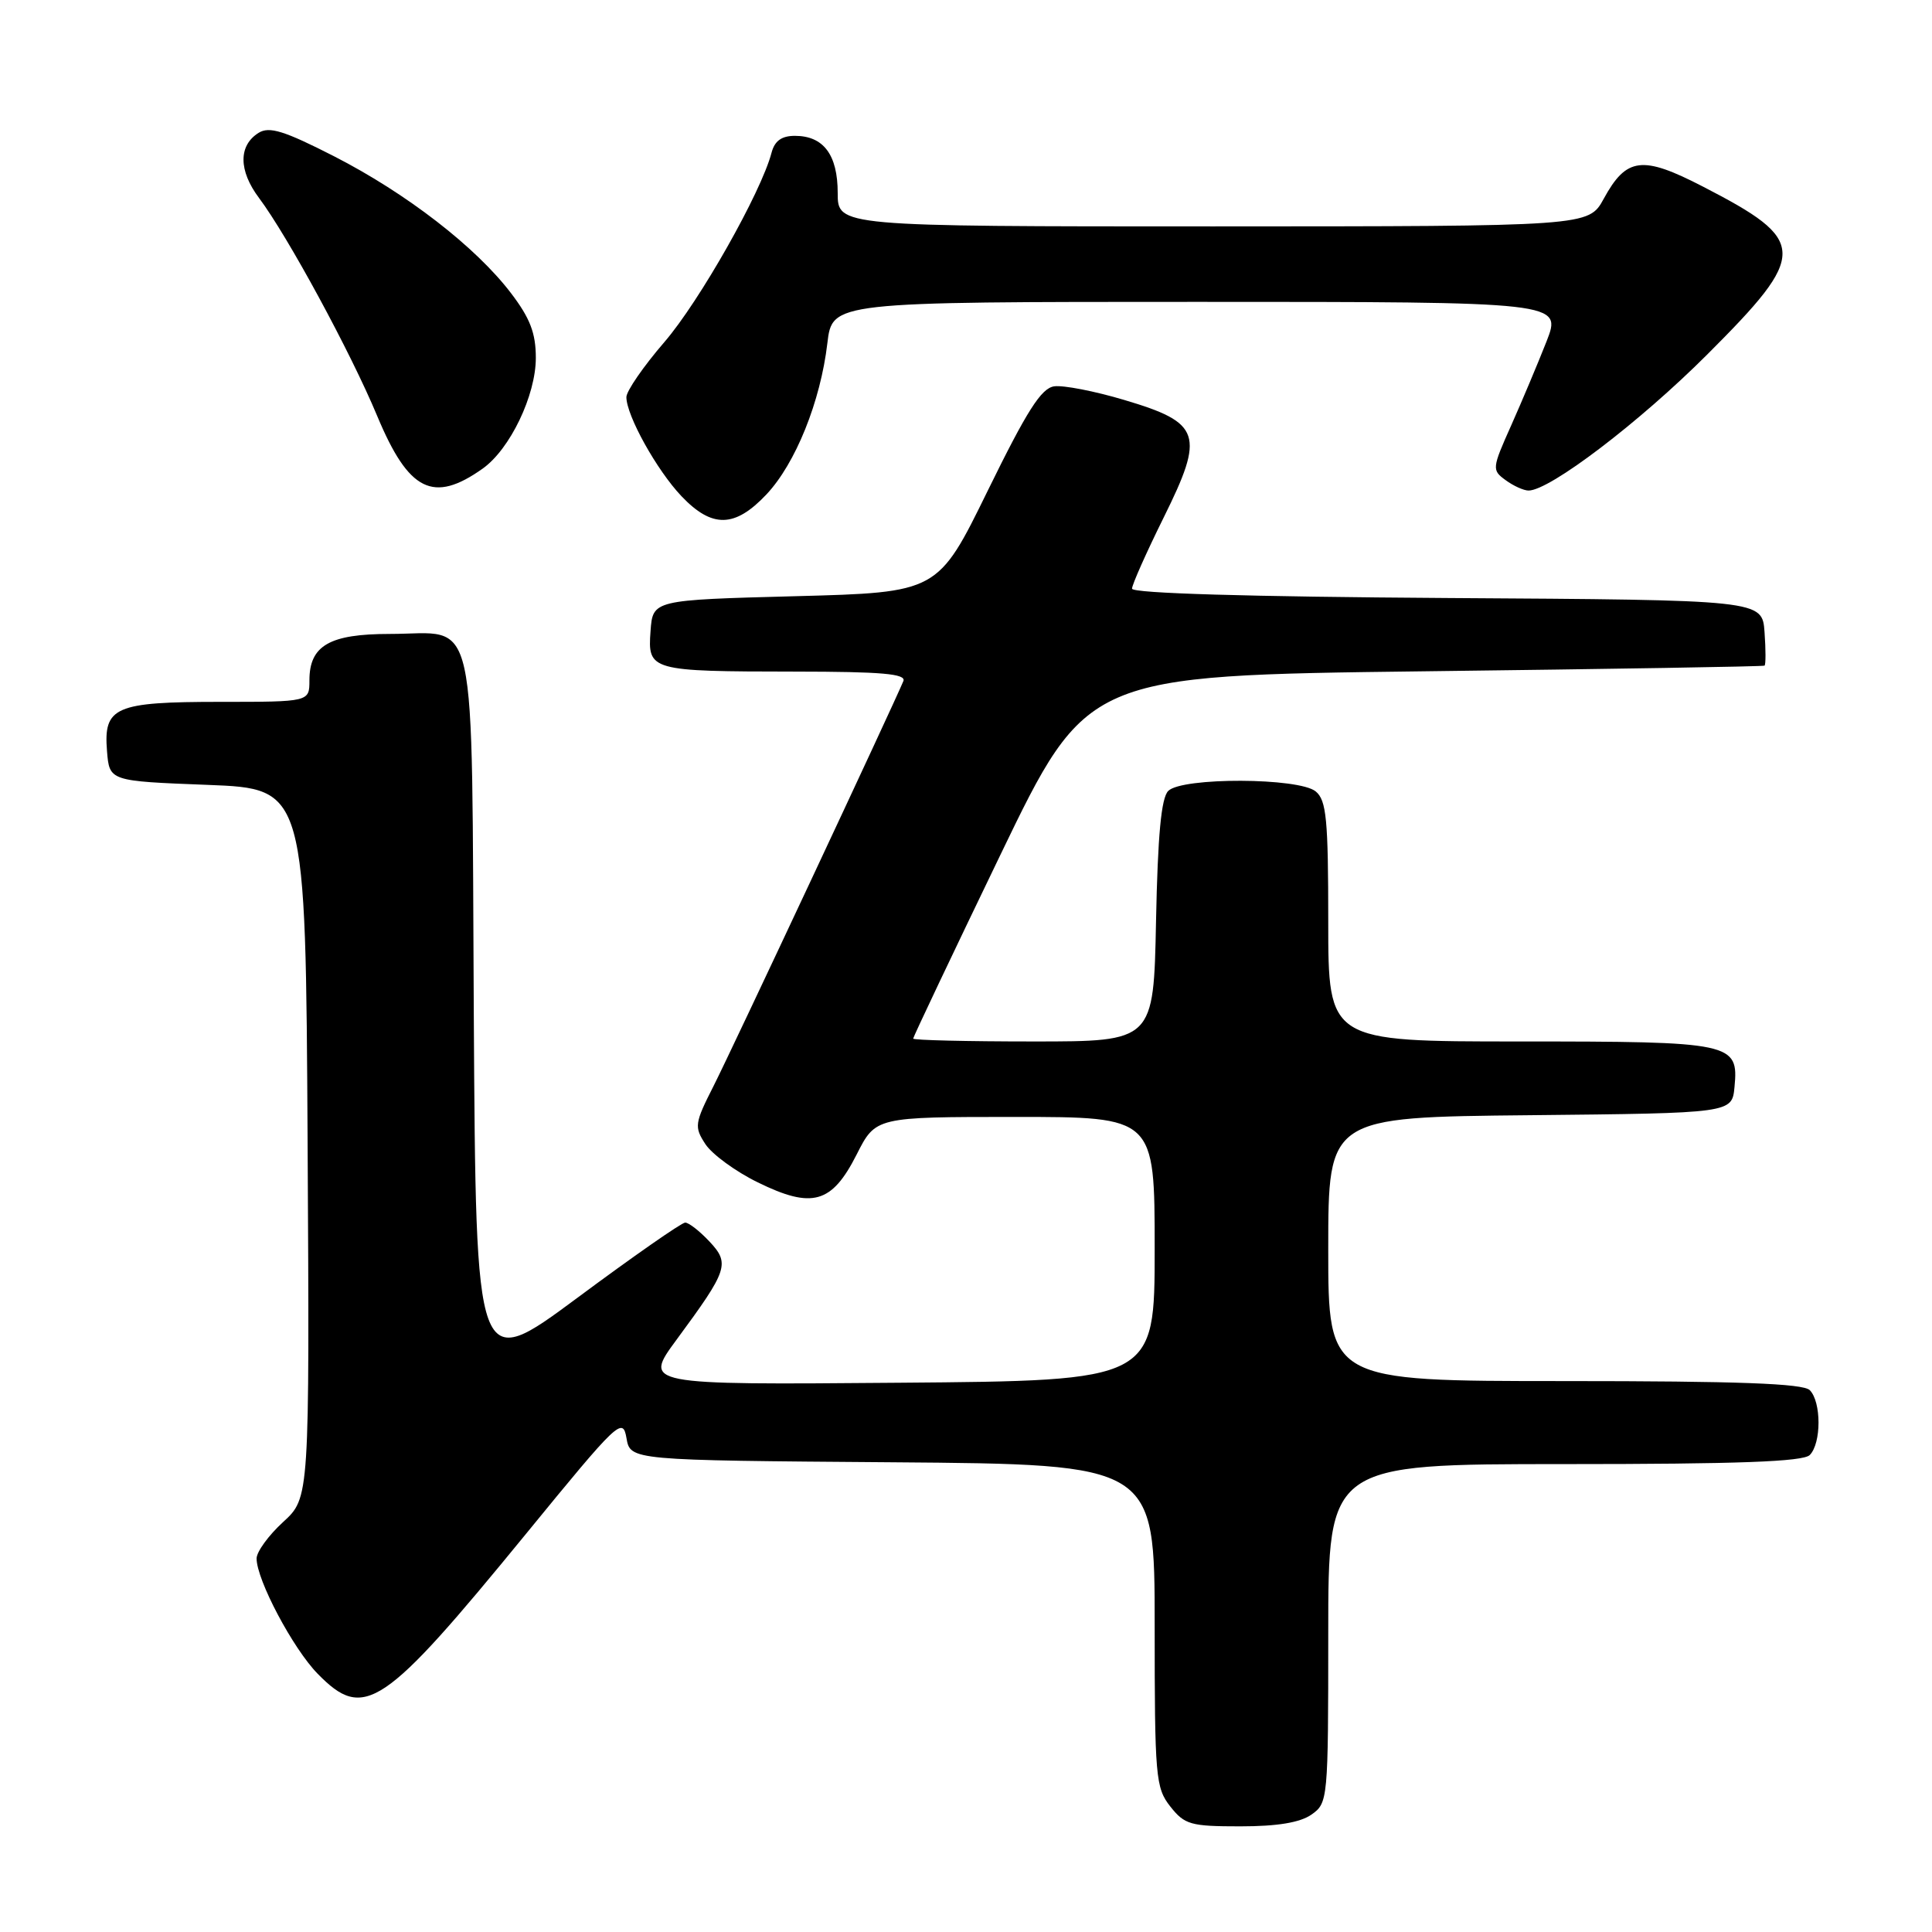 <?xml version="1.0" encoding="UTF-8" standalone="no"?>
<!DOCTYPE svg PUBLIC "-//W3C//DTD SVG 1.1//EN" "http://www.w3.org/Graphics/SVG/1.1/DTD/svg11.dtd" >
<svg xmlns="http://www.w3.org/2000/svg" xmlns:xlink="http://www.w3.org/1999/xlink" version="1.1" viewBox="0 0 256 256">
 <g >
 <path fill="currentColor"
d=" M 173.78 240.44 C 175.96 238.91 176.00 238.50 176.00 216.44 C 176.00 194.00 176.00 194.00 207.30 194.00 C 230.31 194.00 238.92 193.68 239.80 192.80 C 241.35 191.25 241.35 185.75 239.80 184.20 C 238.92 183.32 230.31 183.00 207.30 183.00 C 176.00 183.00 176.00 183.00 176.00 165.52 C 176.00 148.03 176.00 148.03 202.75 147.77 C 229.50 147.50 229.50 147.50 229.83 144.04 C 230.39 138.16 229.62 138.00 201.31 138.00 C 176.00 138.00 176.00 138.00 176.00 122.12 C 176.00 108.56 175.76 106.04 174.34 104.87 C 172.12 103.03 156.63 102.97 154.80 104.80 C 153.87 105.72 153.41 110.65 153.18 122.05 C 152.86 138.00 152.86 138.00 136.93 138.00 C 128.17 138.00 121.00 137.83 121.00 137.62 C 121.00 137.41 126.18 126.49 132.51 113.37 C 144.02 89.50 144.02 89.50 188.76 88.95 C 213.37 88.65 233.64 88.32 233.81 88.20 C 233.98 88.09 233.98 86.09 233.81 83.75 C 233.50 79.50 233.50 79.50 191.75 79.24 C 165.50 79.07 150.00 78.62 150.00 78.00 C 150.00 77.47 151.89 73.23 154.19 68.58 C 159.66 57.55 159.15 56.02 148.98 53.00 C 145.07 51.83 140.89 51.02 139.69 51.19 C 137.97 51.43 136.08 54.41 130.89 65.00 C 124.28 78.50 124.28 78.50 105.39 79.00 C 86.50 79.50 86.50 79.50 86.20 83.62 C 85.81 88.88 86.12 88.97 105.36 88.99 C 116.85 89.00 120.10 89.28 119.70 90.25 C 118.35 93.50 96.92 139.23 94.56 143.88 C 92.03 148.87 91.97 149.31 93.48 151.62 C 94.37 152.96 97.48 155.24 100.41 156.67 C 107.62 160.21 110.22 159.48 113.51 152.98 C 116.03 148.00 116.03 148.00 134.52 148.00 C 153.00 148.00 153.00 148.00 153.00 165.47 C 153.00 182.95 153.00 182.95 119.12 183.22 C 85.24 183.50 85.24 183.50 89.66 177.50 C 96.47 168.26 96.75 167.43 93.99 164.49 C 92.70 163.12 91.27 162.00 90.79 162.00 C 90.32 162.00 83.89 166.48 76.50 171.97 C 63.06 181.93 63.06 181.93 62.78 134.39 C 62.46 79.36 63.48 84.00 51.64 84.00 C 43.67 84.00 41.00 85.54 41.00 90.15 C 41.00 93.00 41.00 93.00 29.19 93.00 C 15.21 93.00 13.70 93.66 14.18 99.54 C 14.50 103.50 14.50 103.50 27.50 104.00 C 40.50 104.50 40.50 104.50 40.76 151.48 C 41.02 198.47 41.02 198.47 37.51 201.68 C 35.58 203.45 34.00 205.62 34.00 206.51 C 34.00 209.34 38.82 218.44 42.09 221.78 C 48.25 228.08 50.75 226.41 69.71 203.23 C 81.92 188.29 82.52 187.72 83.01 190.55 C 83.52 193.50 83.52 193.50 118.26 193.76 C 153.00 194.03 153.00 194.03 153.00 215.38 C 153.00 235.47 153.12 236.89 155.07 239.37 C 156.97 241.78 157.76 242.00 164.35 242.00 C 169.25 242.00 172.27 241.50 173.78 240.44 Z  M 101.56 65.51 C 105.41 61.42 108.72 53.21 109.63 45.48 C 110.28 40.00 110.28 40.00 158.62 40.00 C 206.97 40.00 206.97 40.00 204.92 45.25 C 203.78 48.14 201.68 53.14 200.24 56.37 C 197.69 62.07 197.67 62.29 199.50 63.62 C 200.53 64.38 201.90 65.00 202.54 65.00 C 205.35 65.00 217.24 55.95 226.21 46.98 C 239.63 33.57 239.59 31.91 225.62 24.71 C 217.61 20.57 215.51 20.83 212.50 26.34 C 210.50 29.99 210.50 29.99 160.75 30.00 C 111.00 30.00 111.00 30.00 111.00 25.57 C 111.00 20.51 109.12 18.00 105.33 18.00 C 103.56 18.00 102.64 18.67 102.23 20.25 C 100.86 25.48 92.69 39.93 88.03 45.33 C 85.26 48.54 83.00 51.82 83.00 52.62 C 83.00 55.06 87.03 62.31 90.30 65.75 C 94.36 70.01 97.37 69.95 101.56 65.51 Z  M 63.96 62.09 C 67.58 59.52 71.00 52.39 71.00 47.42 C 71.00 44.14 70.24 42.16 67.70 38.83 C 63.03 32.71 53.86 25.62 44.27 20.71 C 37.65 17.33 35.69 16.72 34.27 17.60 C 31.58 19.28 31.60 22.60 34.32 26.23 C 38.13 31.31 46.47 46.69 49.99 55.14 C 54.16 65.12 57.41 66.74 63.96 62.09 Z "/>
</g>
</svg>